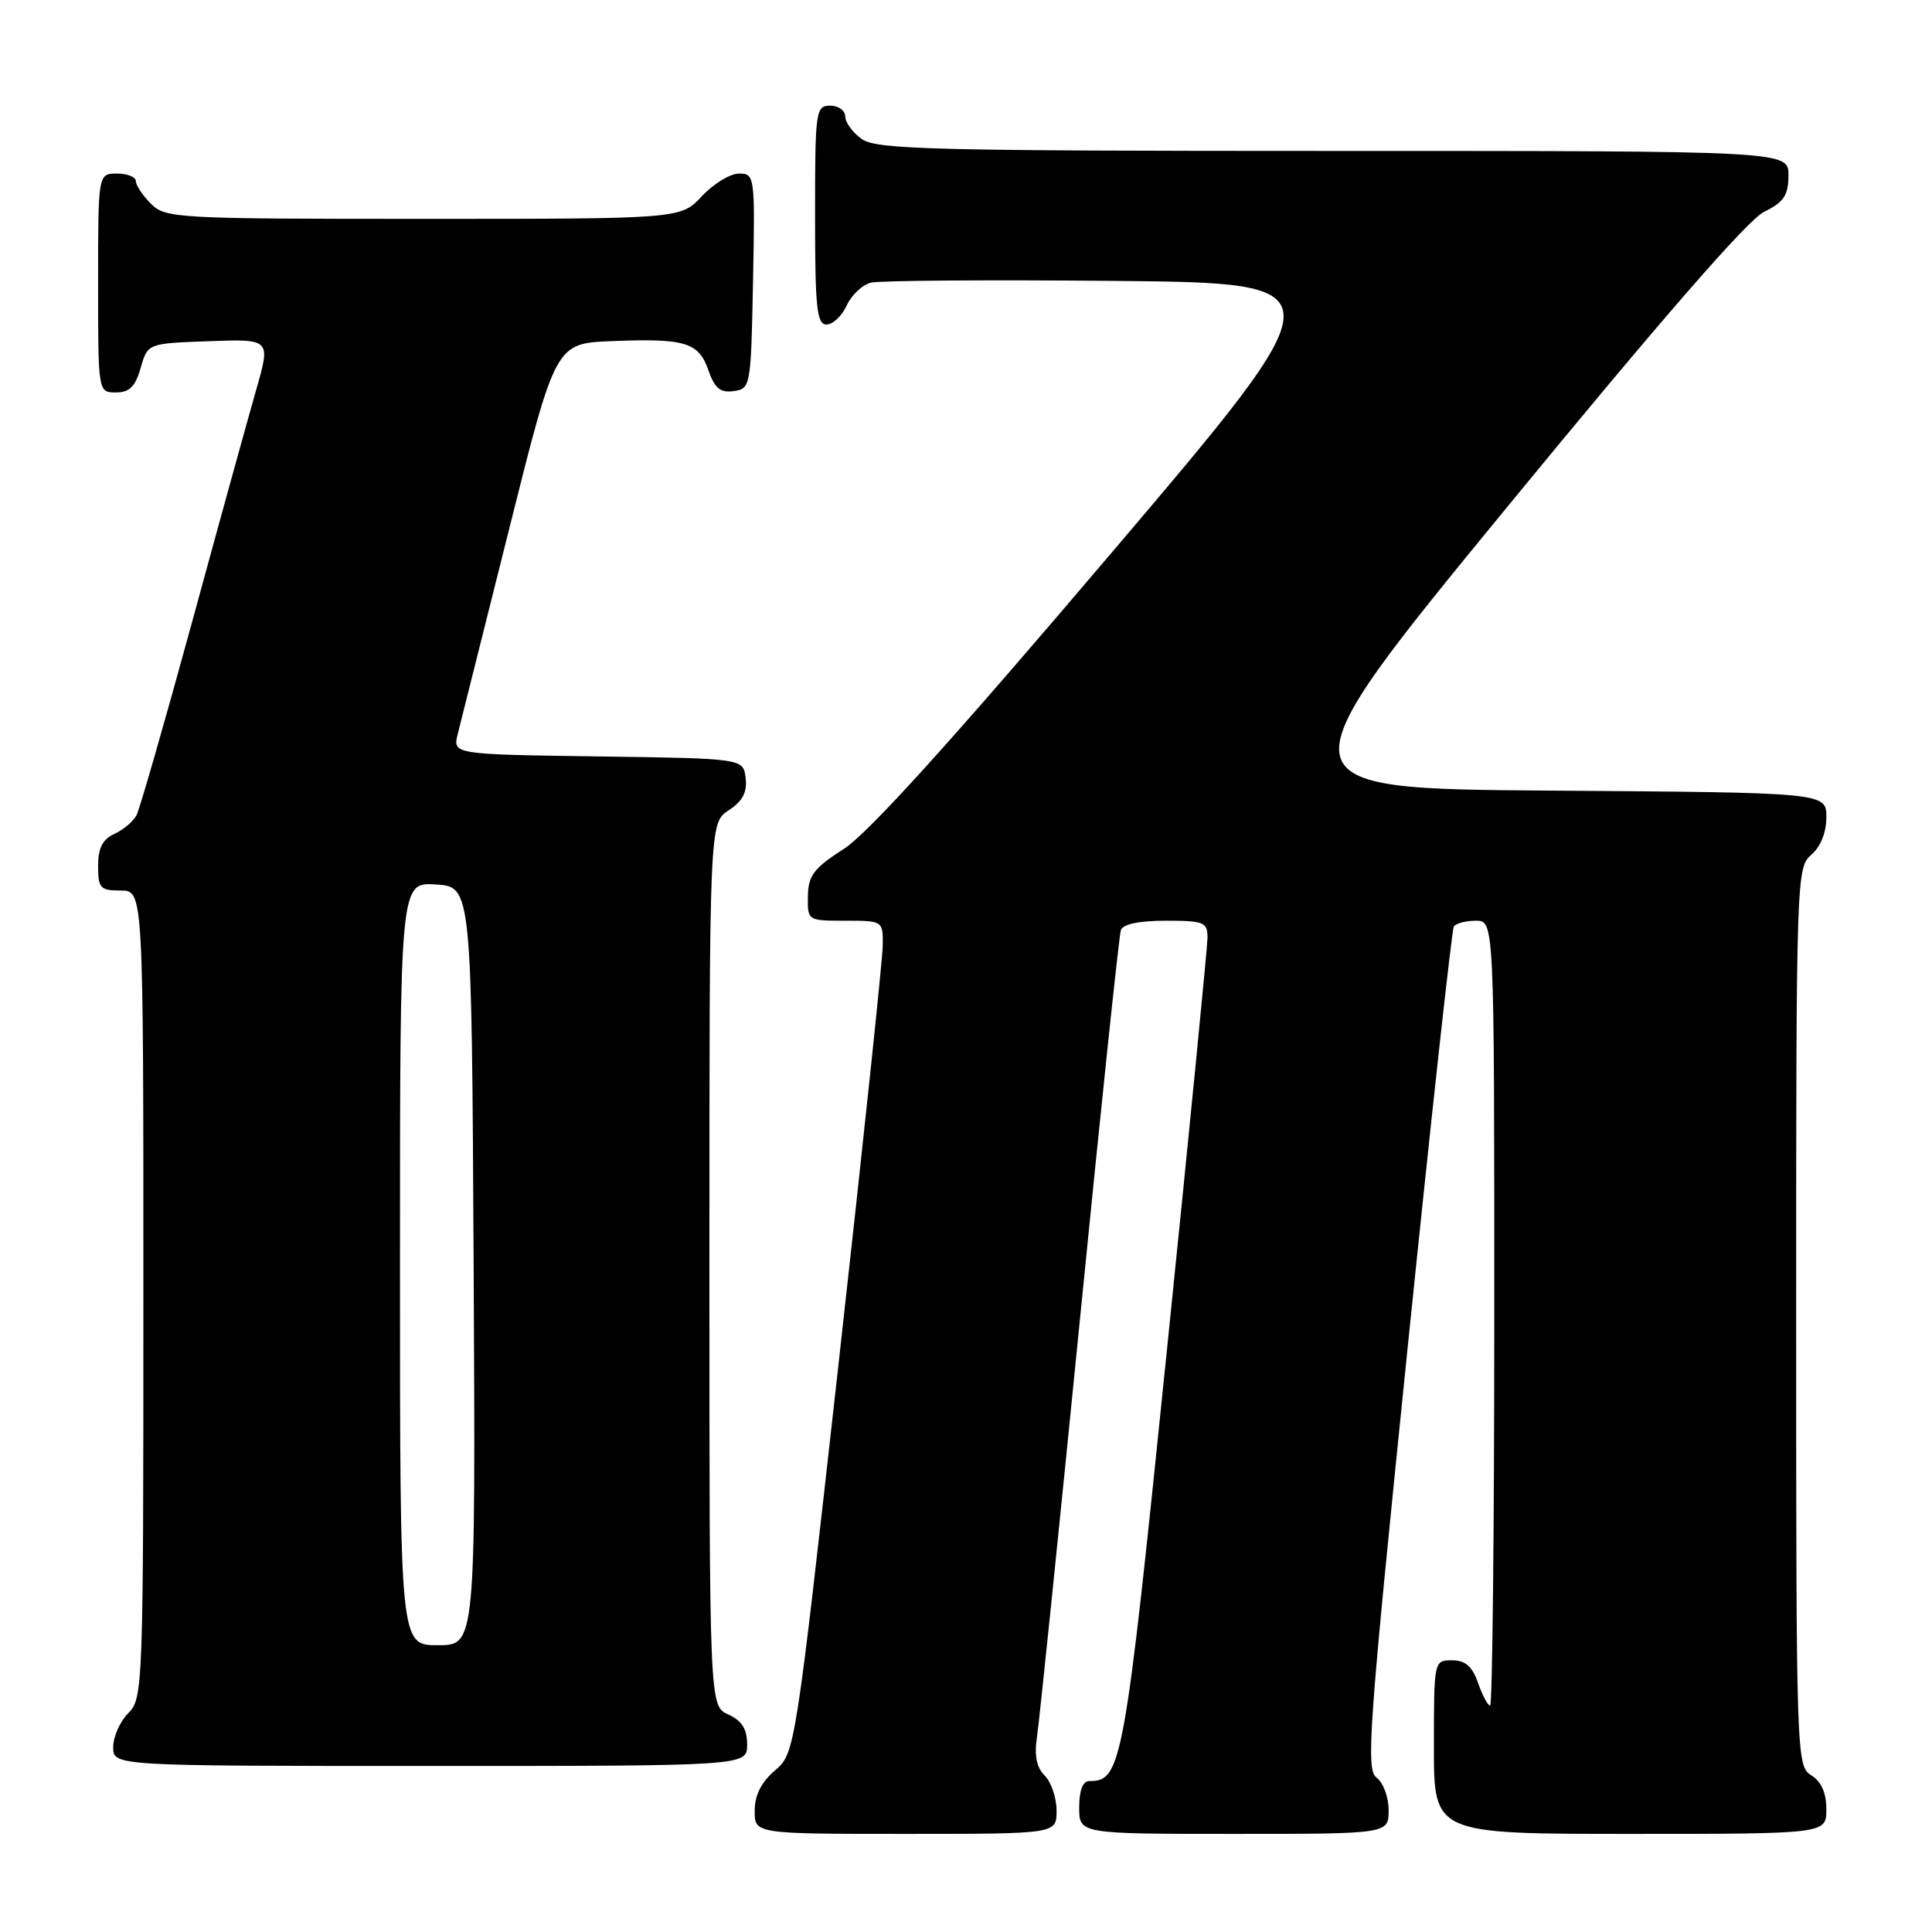 <?xml version="1.0" encoding="UTF-8" standalone="no"?>
<!DOCTYPE svg PUBLIC "-//W3C//DTD SVG 1.1//EN" "http://www.w3.org/Graphics/SVG/1.1/DTD/svg11.dtd" >
<svg xmlns="http://www.w3.org/2000/svg" xmlns:xlink="http://www.w3.org/1999/xlink" version="1.1" viewBox="0 0 256 256">
 <g >
 <path fill="currentColor"
d=" M 140.00 239.93 C 140.00 238.24 139.30 236.15 138.44 235.29 C 137.34 234.20 137.03 232.63 137.41 230.11 C 137.71 228.13 140.24 203.55 143.03 175.50 C 145.81 147.45 148.28 123.94 148.52 123.25 C 148.79 122.45 150.93 122.00 154.47 122.00 C 159.54 122.00 160.00 122.19 160.00 124.25 C 159.99 125.49 157.56 150.27 154.58 179.32 C 148.98 234.08 148.63 236.00 144.35 236.00 C 143.47 236.00 143.00 237.23 143.00 239.50 C 143.00 243.00 143.00 243.00 163.50 243.00 C 184.00 243.00 184.00 243.00 184.00 239.86 C 184.00 238.13 183.28 236.20 182.41 235.55 C 180.96 234.50 181.34 229.26 186.48 178.97 C 189.60 148.49 192.37 123.20 192.64 122.78 C 192.90 122.35 194.22 122.00 195.56 122.00 C 198.00 122.00 198.00 122.00 198.00 174.00 C 198.00 202.60 197.75 226.00 197.45 226.00 C 197.14 226.00 196.43 224.65 195.85 223.00 C 195.08 220.79 194.17 220.00 192.40 220.00 C 190.01 220.00 190.00 220.02 190.00 231.50 C 190.00 243.00 190.00 243.00 216.00 243.00 C 242.00 243.00 242.00 243.00 242.00 239.74 C 242.00 237.56 241.34 236.07 240.00 235.23 C 238.04 234.01 238.00 232.90 238.00 174.48 C 238.00 116.22 238.04 114.94 240.00 113.27 C 241.24 112.20 242.00 110.32 242.00 108.29 C 242.00 105.02 242.00 105.02 205.54 104.76 C 169.09 104.50 169.09 104.50 199.79 67.08 C 220.08 42.36 231.60 29.12 233.73 28.08 C 236.37 26.79 236.96 25.91 236.98 23.25 C 237.00 20.00 237.00 20.00 176.72 20.00 C 123.79 20.00 116.17 19.81 114.22 18.44 C 113.00 17.59 112.00 16.24 112.00 15.44 C 112.00 14.65 111.10 14.00 110.00 14.00 C 108.09 14.00 108.00 14.67 108.00 28.50 C 108.00 40.81 108.23 43.00 109.52 43.00 C 110.36 43.00 111.56 41.86 112.19 40.48 C 112.83 39.09 114.28 37.72 115.42 37.45 C 116.56 37.17 131.04 37.07 147.58 37.22 C 177.67 37.50 177.67 37.50 147.07 73.50 C 126.00 98.30 115.02 110.43 111.79 112.50 C 107.83 115.04 107.10 116.00 107.05 118.75 C 107.00 121.99 107.01 122.00 112.00 122.00 C 116.98 122.00 117.00 122.01 116.97 125.25 C 116.96 127.04 114.34 151.85 111.15 180.40 C 105.35 232.30 105.35 232.30 102.68 234.60 C 100.86 236.16 100.00 237.89 100.00 239.95 C 100.00 243.00 100.00 243.00 120.00 243.00 C 140.00 243.00 140.00 243.00 140.00 239.93 Z  M 99.00 231.16 C 99.00 229.10 98.31 228.01 96.50 227.18 C 94.00 226.04 94.00 226.04 94.00 167.54 C 94.00 109.05 94.00 109.05 96.55 107.37 C 98.40 106.16 99.02 104.99 98.80 103.10 C 98.50 100.50 98.50 100.50 79.24 100.23 C 59.97 99.96 59.97 99.96 60.66 97.23 C 61.04 95.73 64.11 83.47 67.49 70.00 C 73.62 45.50 73.62 45.50 81.05 45.20 C 90.80 44.81 92.58 45.35 93.87 49.07 C 94.71 51.47 95.45 52.07 97.22 51.82 C 99.46 51.51 99.51 51.22 99.78 37.25 C 100.05 23.30 100.01 23.00 97.93 23.00 C 96.76 23.00 94.54 24.35 93.00 26.00 C 90.20 29.00 90.20 29.00 56.10 29.00 C 23.33 29.00 21.92 28.92 20.00 27.00 C 18.90 25.90 18.00 24.55 18.00 24.00 C 18.00 23.45 16.88 23.00 15.50 23.00 C 13.00 23.00 13.00 23.00 13.00 37.50 C 13.00 52.00 13.00 52.00 15.36 52.00 C 17.16 52.00 17.93 51.23 18.64 48.75 C 19.57 45.50 19.57 45.50 27.73 45.21 C 35.88 44.92 35.88 44.92 33.93 51.71 C 32.86 55.44 29.03 69.30 25.43 82.50 C 21.82 95.70 18.52 107.17 18.10 108.00 C 17.68 108.83 16.36 109.94 15.17 110.49 C 13.59 111.21 13.00 112.36 13.00 114.74 C 13.00 117.70 13.28 118.00 16.00 118.00 C 19.00 118.00 19.00 118.00 19.00 171.50 C 19.00 223.67 18.95 225.05 17.00 227.00 C 15.90 228.10 15.00 230.12 15.00 231.50 C 15.00 234.00 15.00 234.00 57.00 234.00 C 99.00 234.00 99.00 234.00 99.00 231.16 Z  M 53.00 167.45 C 53.00 116.89 53.00 116.89 57.75 117.20 C 62.50 117.50 62.50 117.50 62.76 167.75 C 63.02 218.00 63.02 218.00 58.01 218.00 C 53.00 218.00 53.00 218.00 53.00 167.45 Z "/>
</g>
</svg>